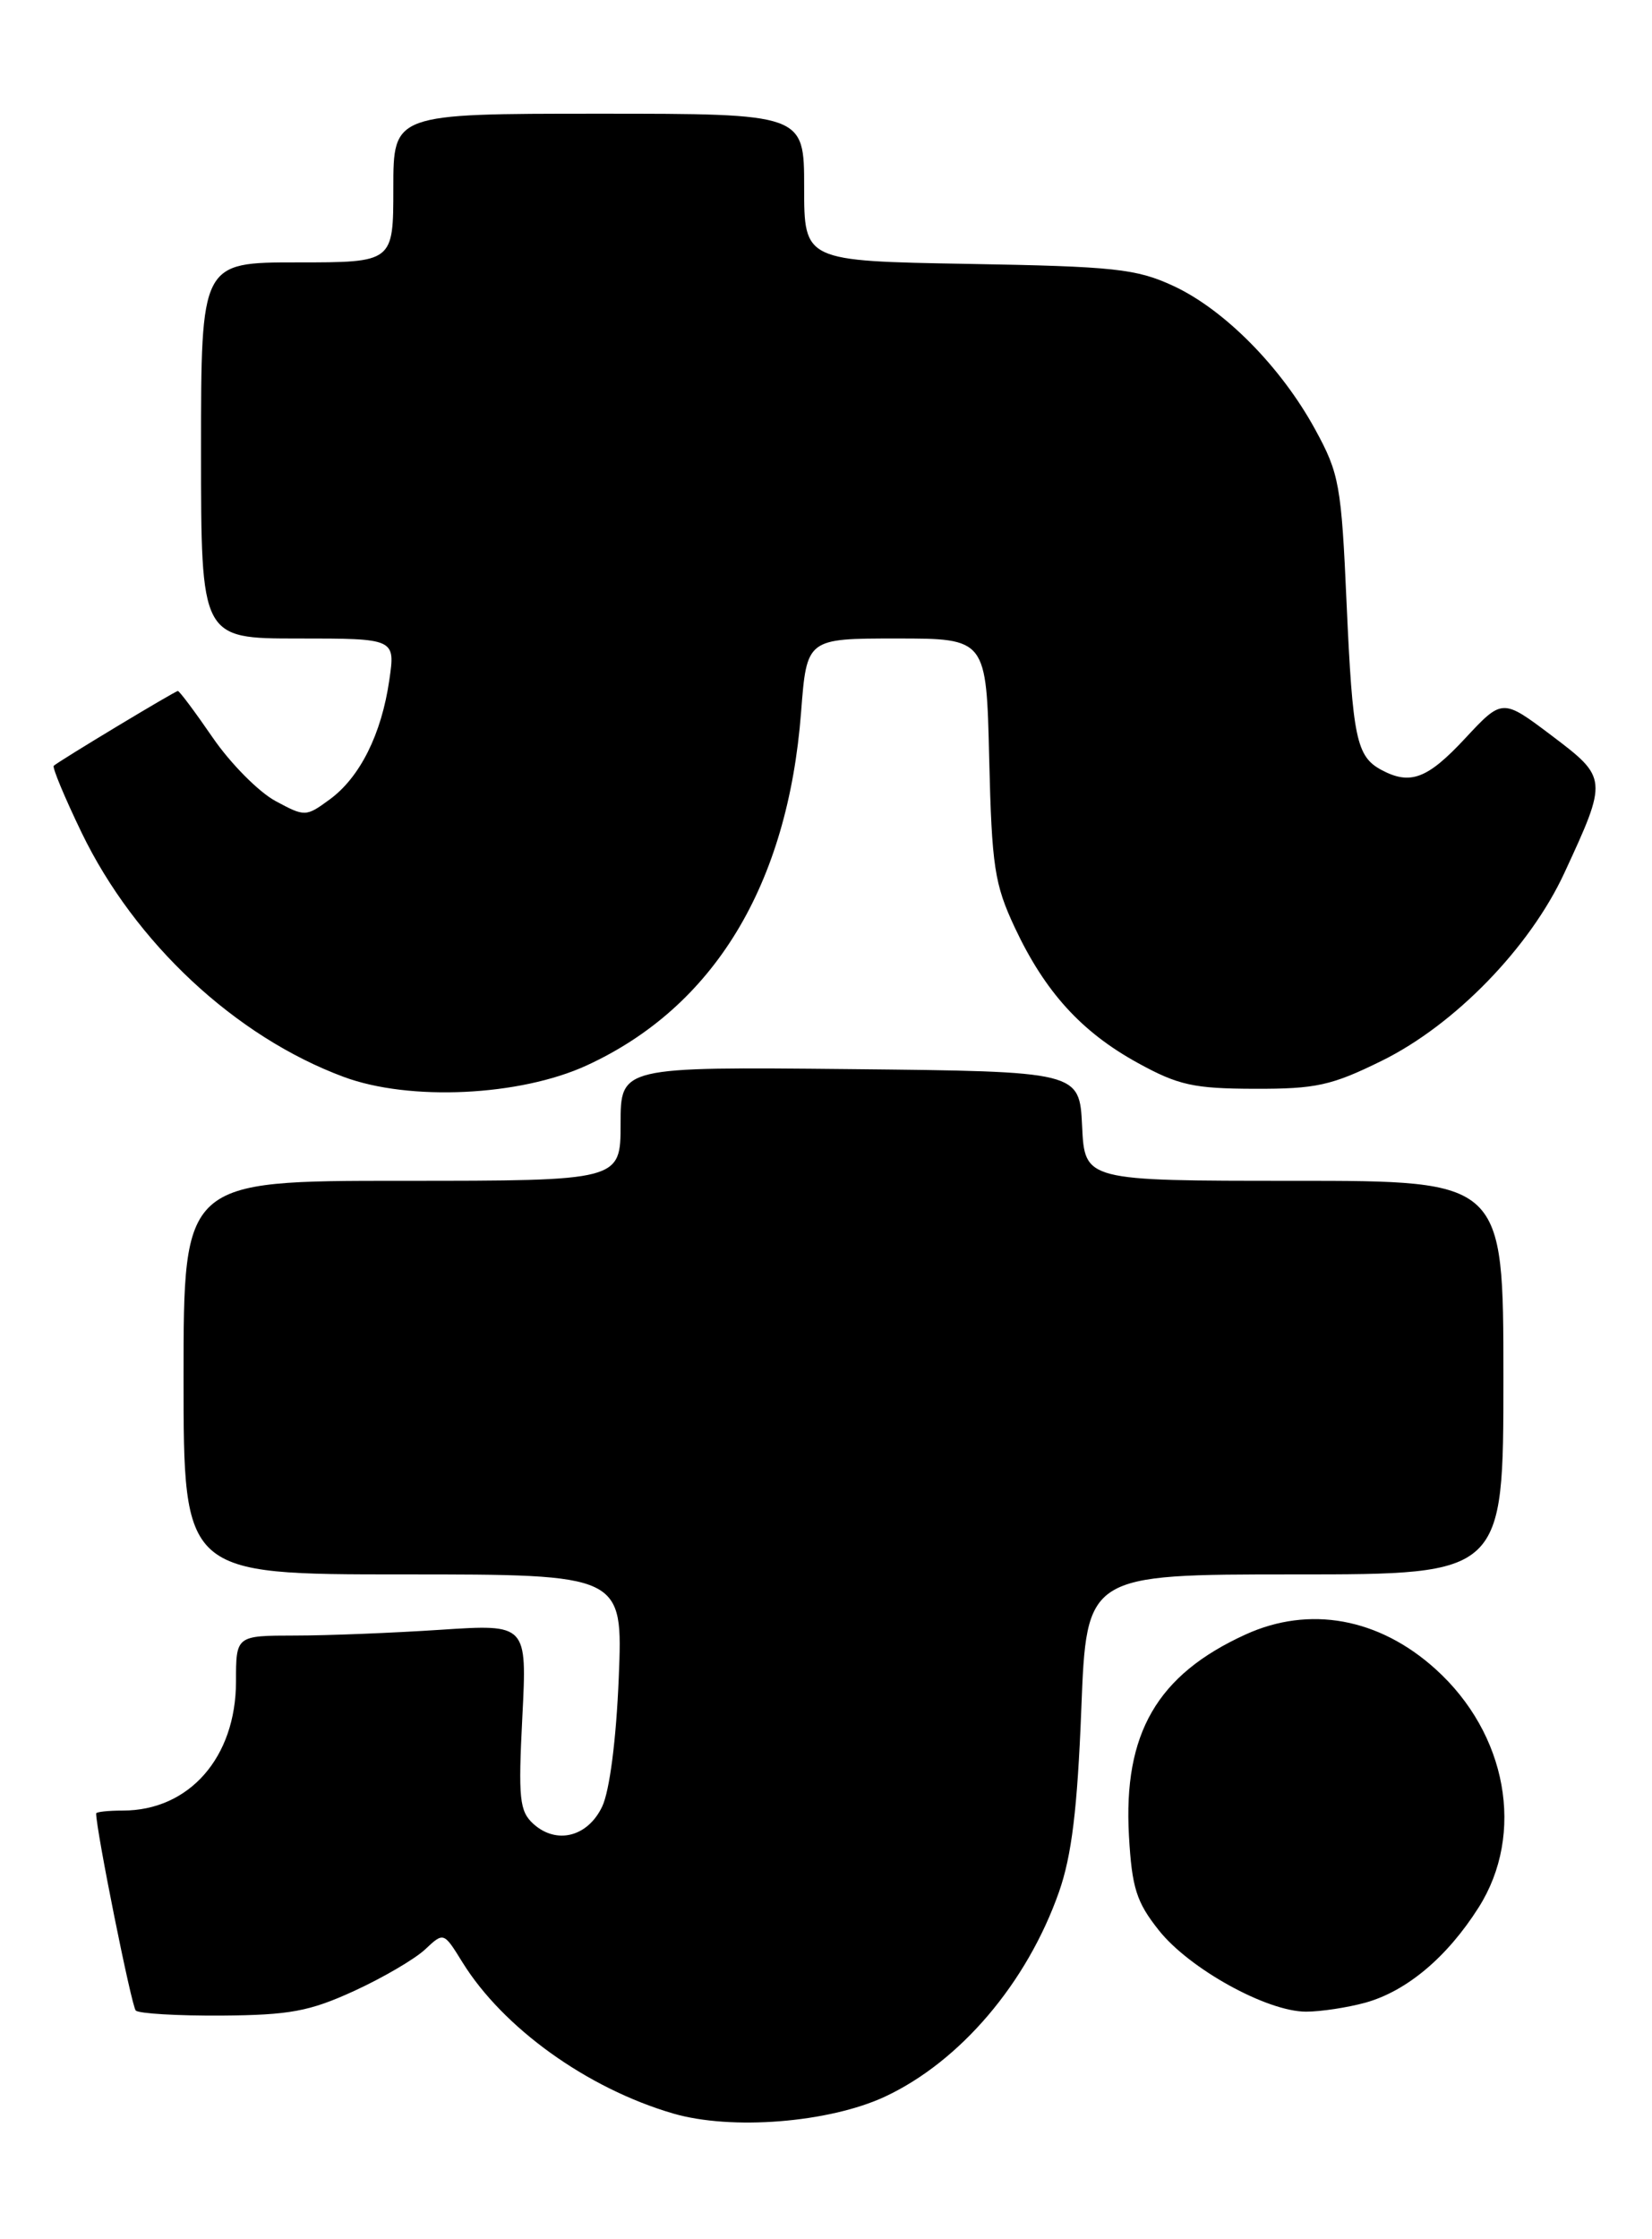 <?xml version="1.0" encoding="UTF-8" standalone="no"?>
<!DOCTYPE svg PUBLIC "-//W3C//DTD SVG 1.1//EN" "http://www.w3.org/Graphics/SVG/1.1/DTD/svg11.dtd" >
<svg xmlns="http://www.w3.org/2000/svg" xmlns:xlink="http://www.w3.org/1999/xlink" version="1.1" viewBox="0 0 189 256">
 <g >
 <path fill="currentColor"
d=" M 101.24 239.71 C 109.85 235.69 117.50 226.71 121.16 216.29 C 122.61 212.15 123.26 206.84 123.71 195.37 C 124.31 180.00 124.31 180.00 148.15 180.00 C 172.00 180.00 172.00 180.00 172.00 157.50 C 172.00 135.00 172.00 135.00 148.05 135.00 C 124.10 135.00 124.10 135.00 123.80 128.75 C 123.50 122.50 123.50 122.50 97.25 122.23 C 71.00 121.97 71.00 121.97 71.00 128.48 C 71.00 135.00 71.00 135.00 46.00 135.00 C 21.00 135.00 21.00 135.00 21.00 157.50 C 21.00 180.00 21.00 180.00 46.14 180.00 C 71.27 180.00 71.27 180.00 70.79 191.80 C 70.50 198.92 69.74 204.77 68.89 206.55 C 67.24 210.01 63.67 210.91 61.03 208.53 C 59.43 207.08 59.28 205.66 59.76 196.28 C 60.30 185.68 60.30 185.68 50.40 186.33 C 44.96 186.69 37.46 186.99 33.75 186.99 C 27.00 187.00 27.00 187.00 27.00 192.25 C 26.99 200.92 21.65 207.00 14.05 207.00 C 12.37 207.00 11.00 207.15 11.00 207.33 C 11.00 209.26 15.05 229.38 15.53 229.86 C 15.89 230.21 20.31 230.47 25.35 230.44 C 33.13 230.38 35.41 229.96 40.50 227.63 C 43.80 226.12 47.45 223.98 48.63 222.88 C 50.76 220.88 50.76 220.88 52.89 224.32 C 57.54 231.84 67.17 238.76 77.00 241.63 C 83.66 243.58 94.83 242.69 101.24 239.71 Z  M 156.22 228.96 C 160.94 227.64 165.56 223.77 169.17 218.07 C 174.50 209.66 172.43 198.21 164.23 190.82 C 157.76 184.98 149.80 183.54 142.50 186.87 C 132.38 191.48 128.50 198.18 129.16 209.89 C 129.50 215.84 130.01 217.46 132.58 220.69 C 136.07 225.09 144.96 230.00 149.43 229.99 C 151.12 229.99 154.17 229.52 156.22 228.96 Z  M 67.12 121.81 C 81.68 115.12 90.13 101.20 91.65 81.41 C 92.30 73.00 92.30 73.00 102.57 73.00 C 112.85 73.00 112.85 73.00 113.17 86.75 C 113.47 99.08 113.77 101.07 116.10 106.05 C 119.55 113.39 123.71 117.98 130.18 121.53 C 134.80 124.07 136.56 124.46 143.52 124.48 C 150.56 124.50 152.34 124.11 158.10 121.27 C 166.43 117.17 175.03 108.33 178.98 99.79 C 183.95 89.06 183.94 88.95 177.51 84.09 C 171.88 79.85 171.88 79.85 167.62 84.42 C 163.31 89.05 161.35 89.79 158.05 88.03 C 155.18 86.49 154.75 84.42 154.06 69.00 C 153.46 55.44 153.23 54.15 150.46 49.09 C 146.56 41.95 140.06 35.38 134.22 32.68 C 130.00 30.73 127.49 30.46 110.75 30.17 C 92.00 29.84 92.00 29.84 92.00 21.42 C 92.00 13.00 92.00 13.00 68.50 13.00 C 45.00 13.00 45.00 13.00 45.00 21.50 C 45.00 30.00 45.00 30.00 34.00 30.00 C 23.00 30.00 23.00 30.00 23.00 51.50 C 23.00 73.00 23.00 73.00 34.11 73.00 C 45.23 73.00 45.23 73.00 44.54 77.75 C 43.65 83.93 41.18 88.87 37.72 91.40 C 35.00 93.39 34.89 93.40 31.50 91.57 C 29.60 90.54 26.38 87.30 24.35 84.35 C 22.33 81.41 20.53 79.00 20.35 79.00 C 20.03 79.00 6.80 86.97 6.15 87.55 C 5.96 87.73 7.39 91.16 9.33 95.18 C 15.43 107.80 26.93 118.52 39.32 123.12 C 46.85 125.92 59.48 125.32 67.12 121.81 Z "/>
</g>
</svg>